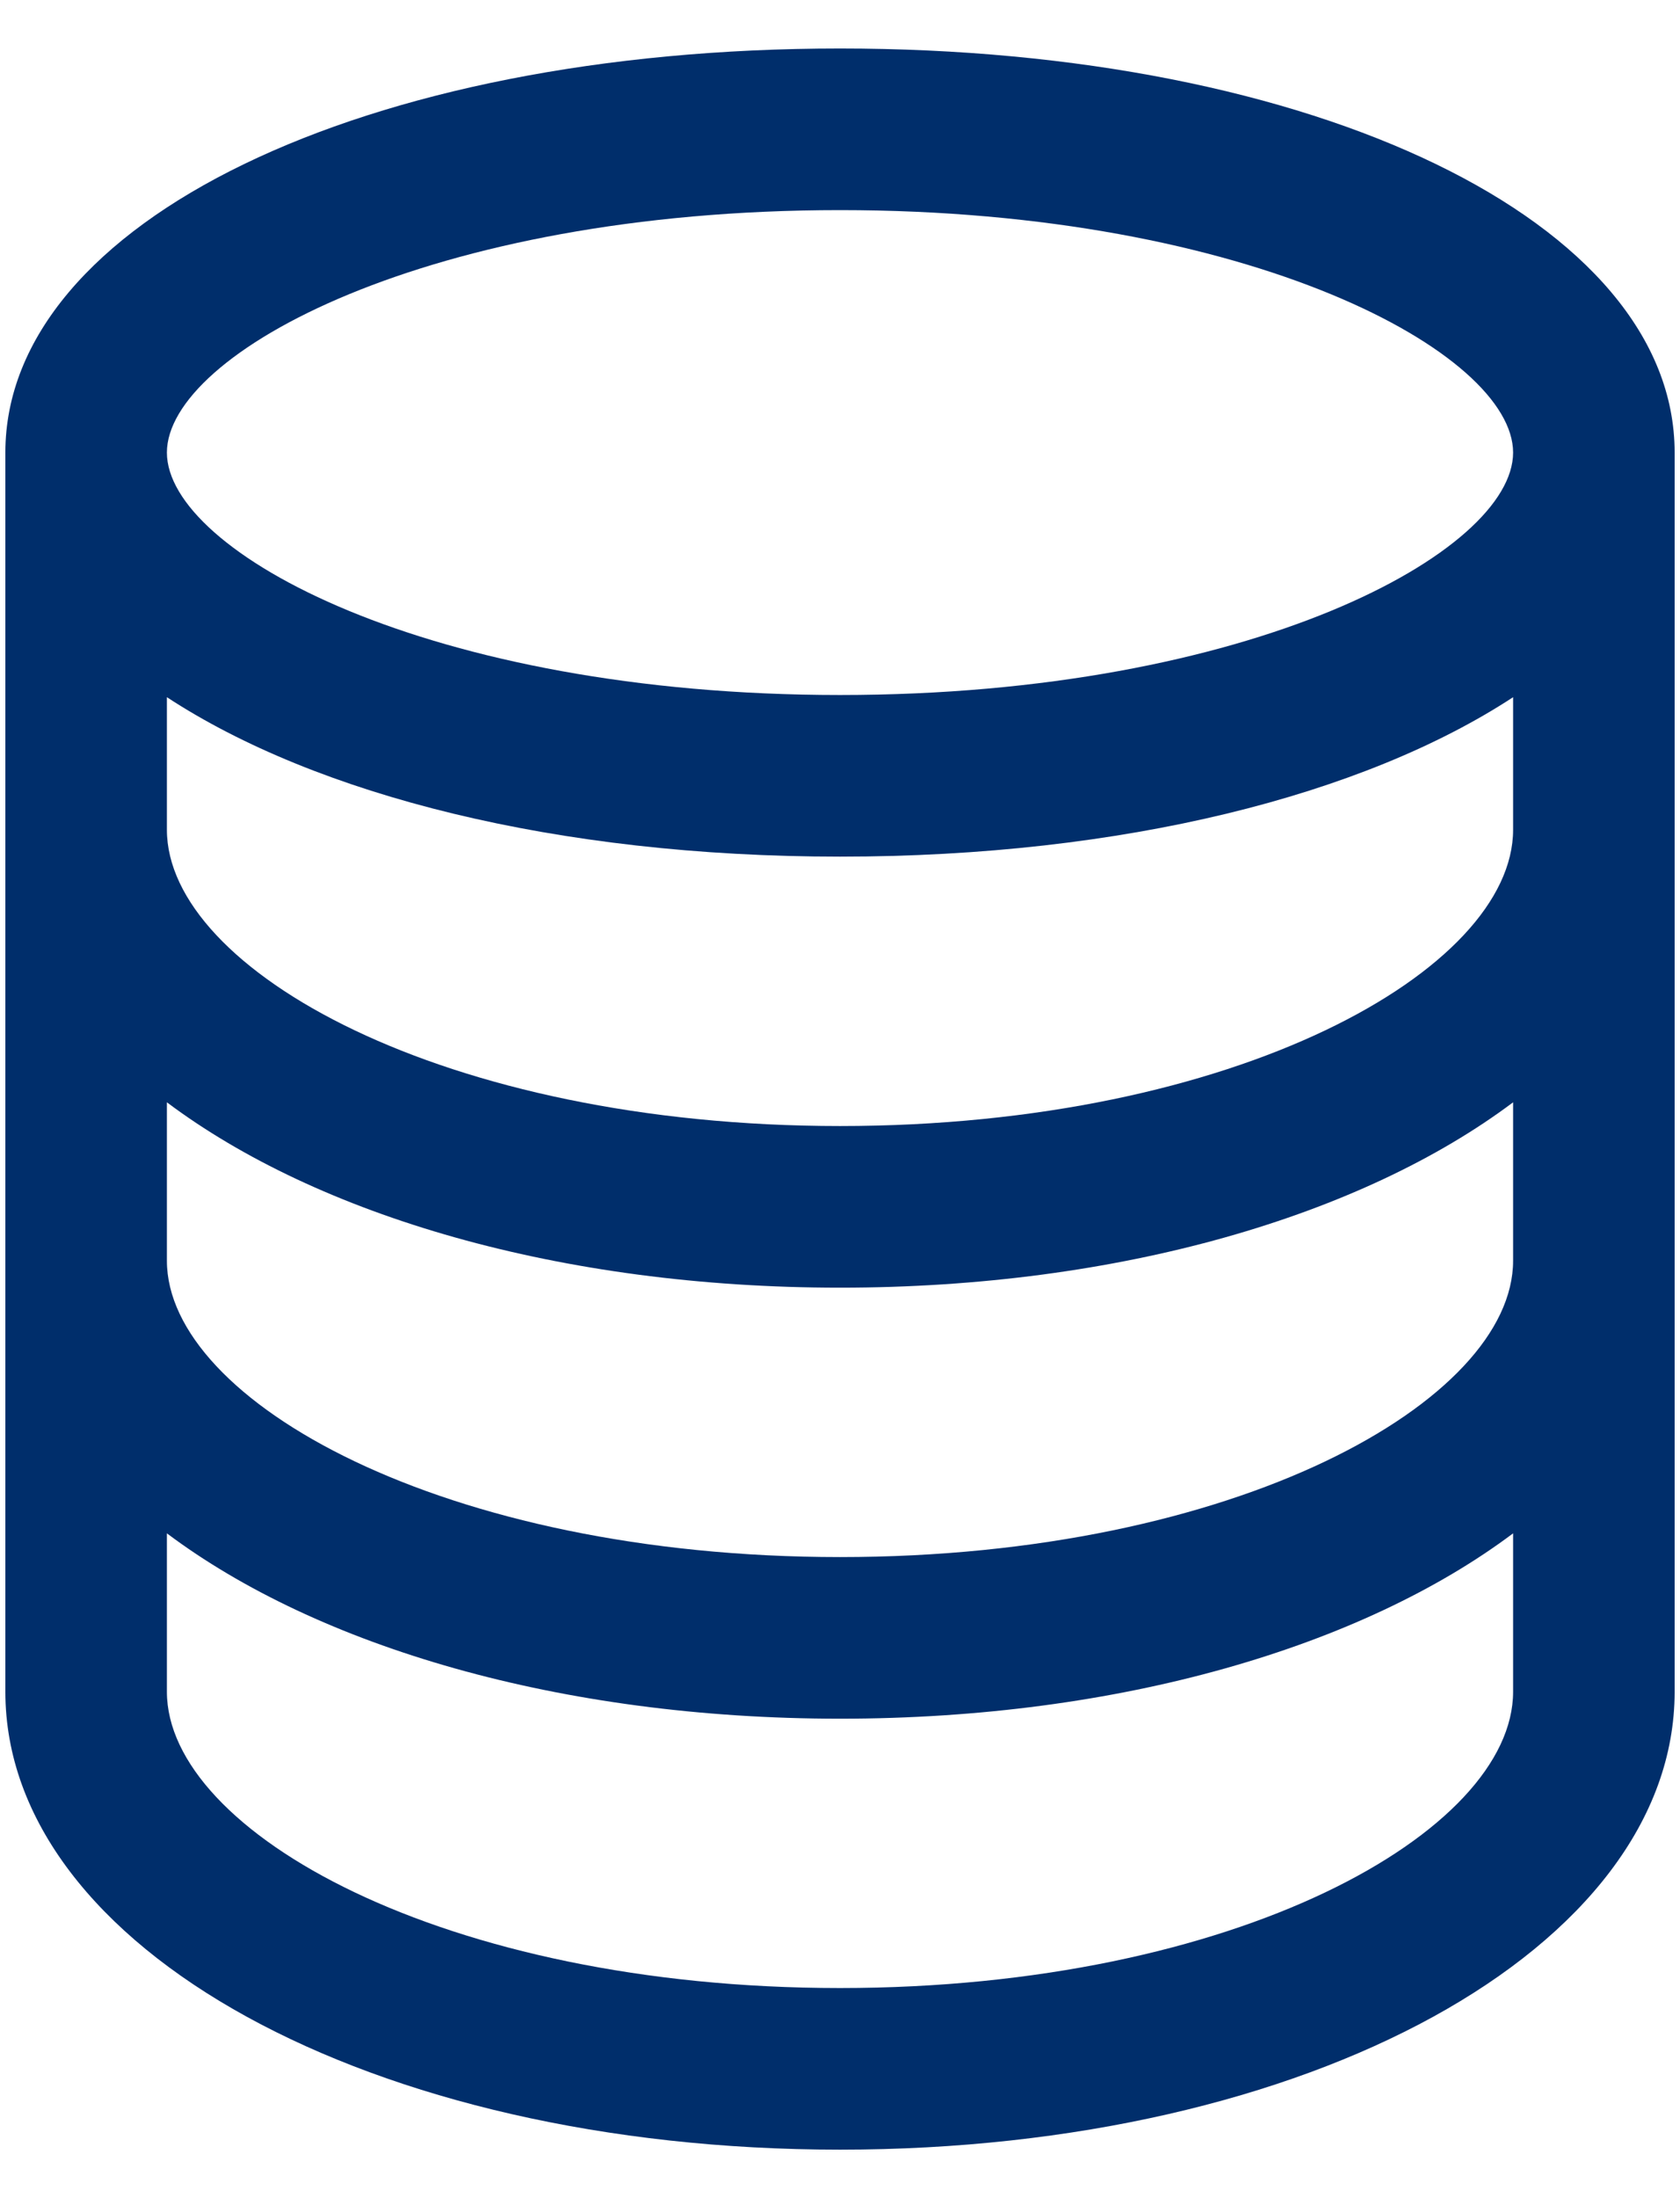 <svg width="26" height="34" viewBox="0 0 26 34" fill="none" xmlns="http://www.w3.org/2000/svg">
<g id="q">
<path id="Vector" d="M13 0.75C5.633 0.75 0.083 3.433 0.083 7V26.167C0.083 30.134 5.75 33.25 13 33.25C20.25 33.25 25.917 30.134 25.917 26.167V7C25.917 3.433 20.367 0.75 13 0.75ZM23.417 19.5C23.417 21.667 19.133 24.084 13 24.084C6.867 24.084 2.583 21.667 2.583 19.5V17.05C4.917 18.8 8.667 19.917 13 19.917C17.333 19.917 21.083 18.8 23.417 17.05V19.5ZM23.417 12.834C23.417 15 19.133 17.417 13 17.417C6.867 17.417 2.583 15 2.583 12.834V10.784C4.9 12.3 8.617 13.25 13 13.25C17.383 13.25 21.1 12.3 23.417 10.784V12.834ZM13 3.25C19.367 3.25 23.417 5.467 23.417 7C23.417 8.533 19.367 10.75 13 10.75C6.633 10.75 2.583 8.533 2.583 7C2.583 5.467 6.633 3.25 13 3.25ZM13 30.75C6.867 30.75 2.583 28.334 2.583 26.167V23.717C4.917 25.467 8.667 26.584 13 26.584C17.333 26.584 21.083 25.467 23.417 23.717V26.167C23.417 28.334 19.133 30.75 13 30.75Z" fill="#002E6B"/>
</g>
</svg>
